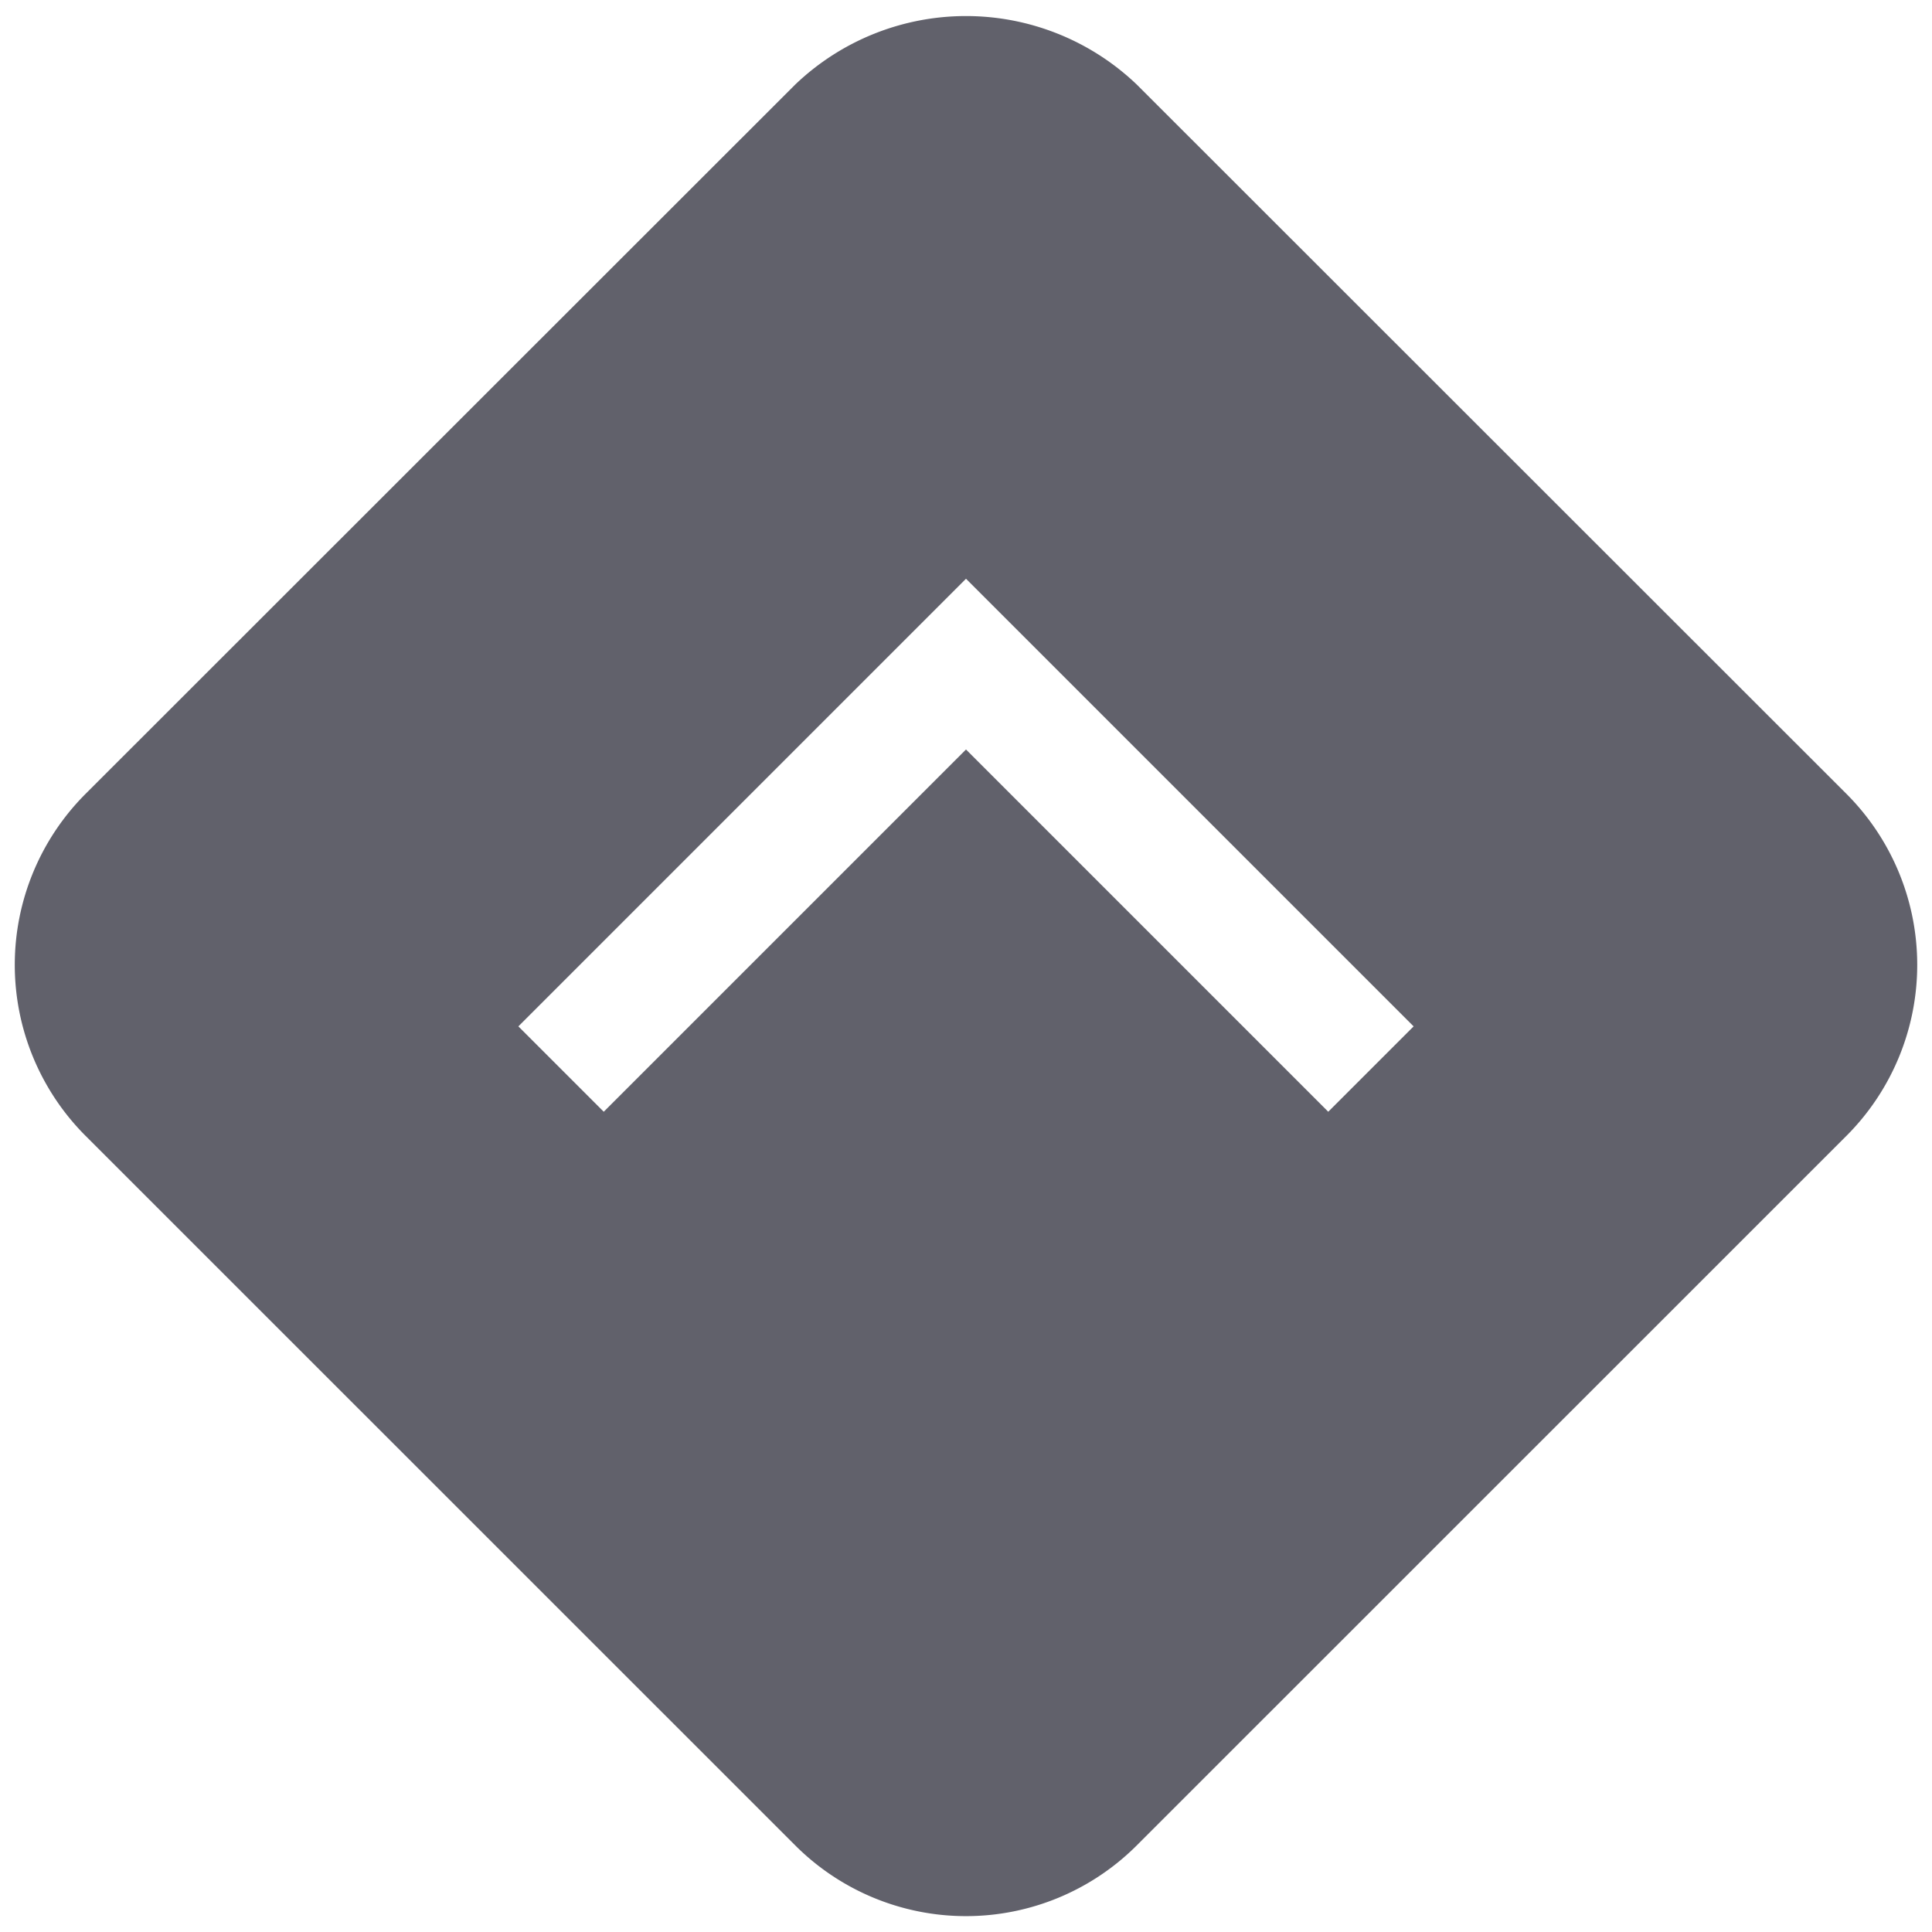 <svg xmlns="http://www.w3.org/2000/svg" height="32" width="32" viewBox="0 0 32 32"><title>priority high 2</title><g fill="#61616b" class="nc-icon-wrapper"><path d="M30.586,13.152,18.828,1.4a4.093,4.093,0,0,0-5.656,0L1.414,13.152a4.007,4.007,0,0,0,0,5.658L13.172,30.566a4,4,0,0,0,5.656,0L30.586,18.81A4.007,4.007,0,0,0,30.586,13.152ZM22,18.414l-6-6-6,6L8.586,17,16,9.586,23.414,17Z" fill="#61616b"></path></g></svg>